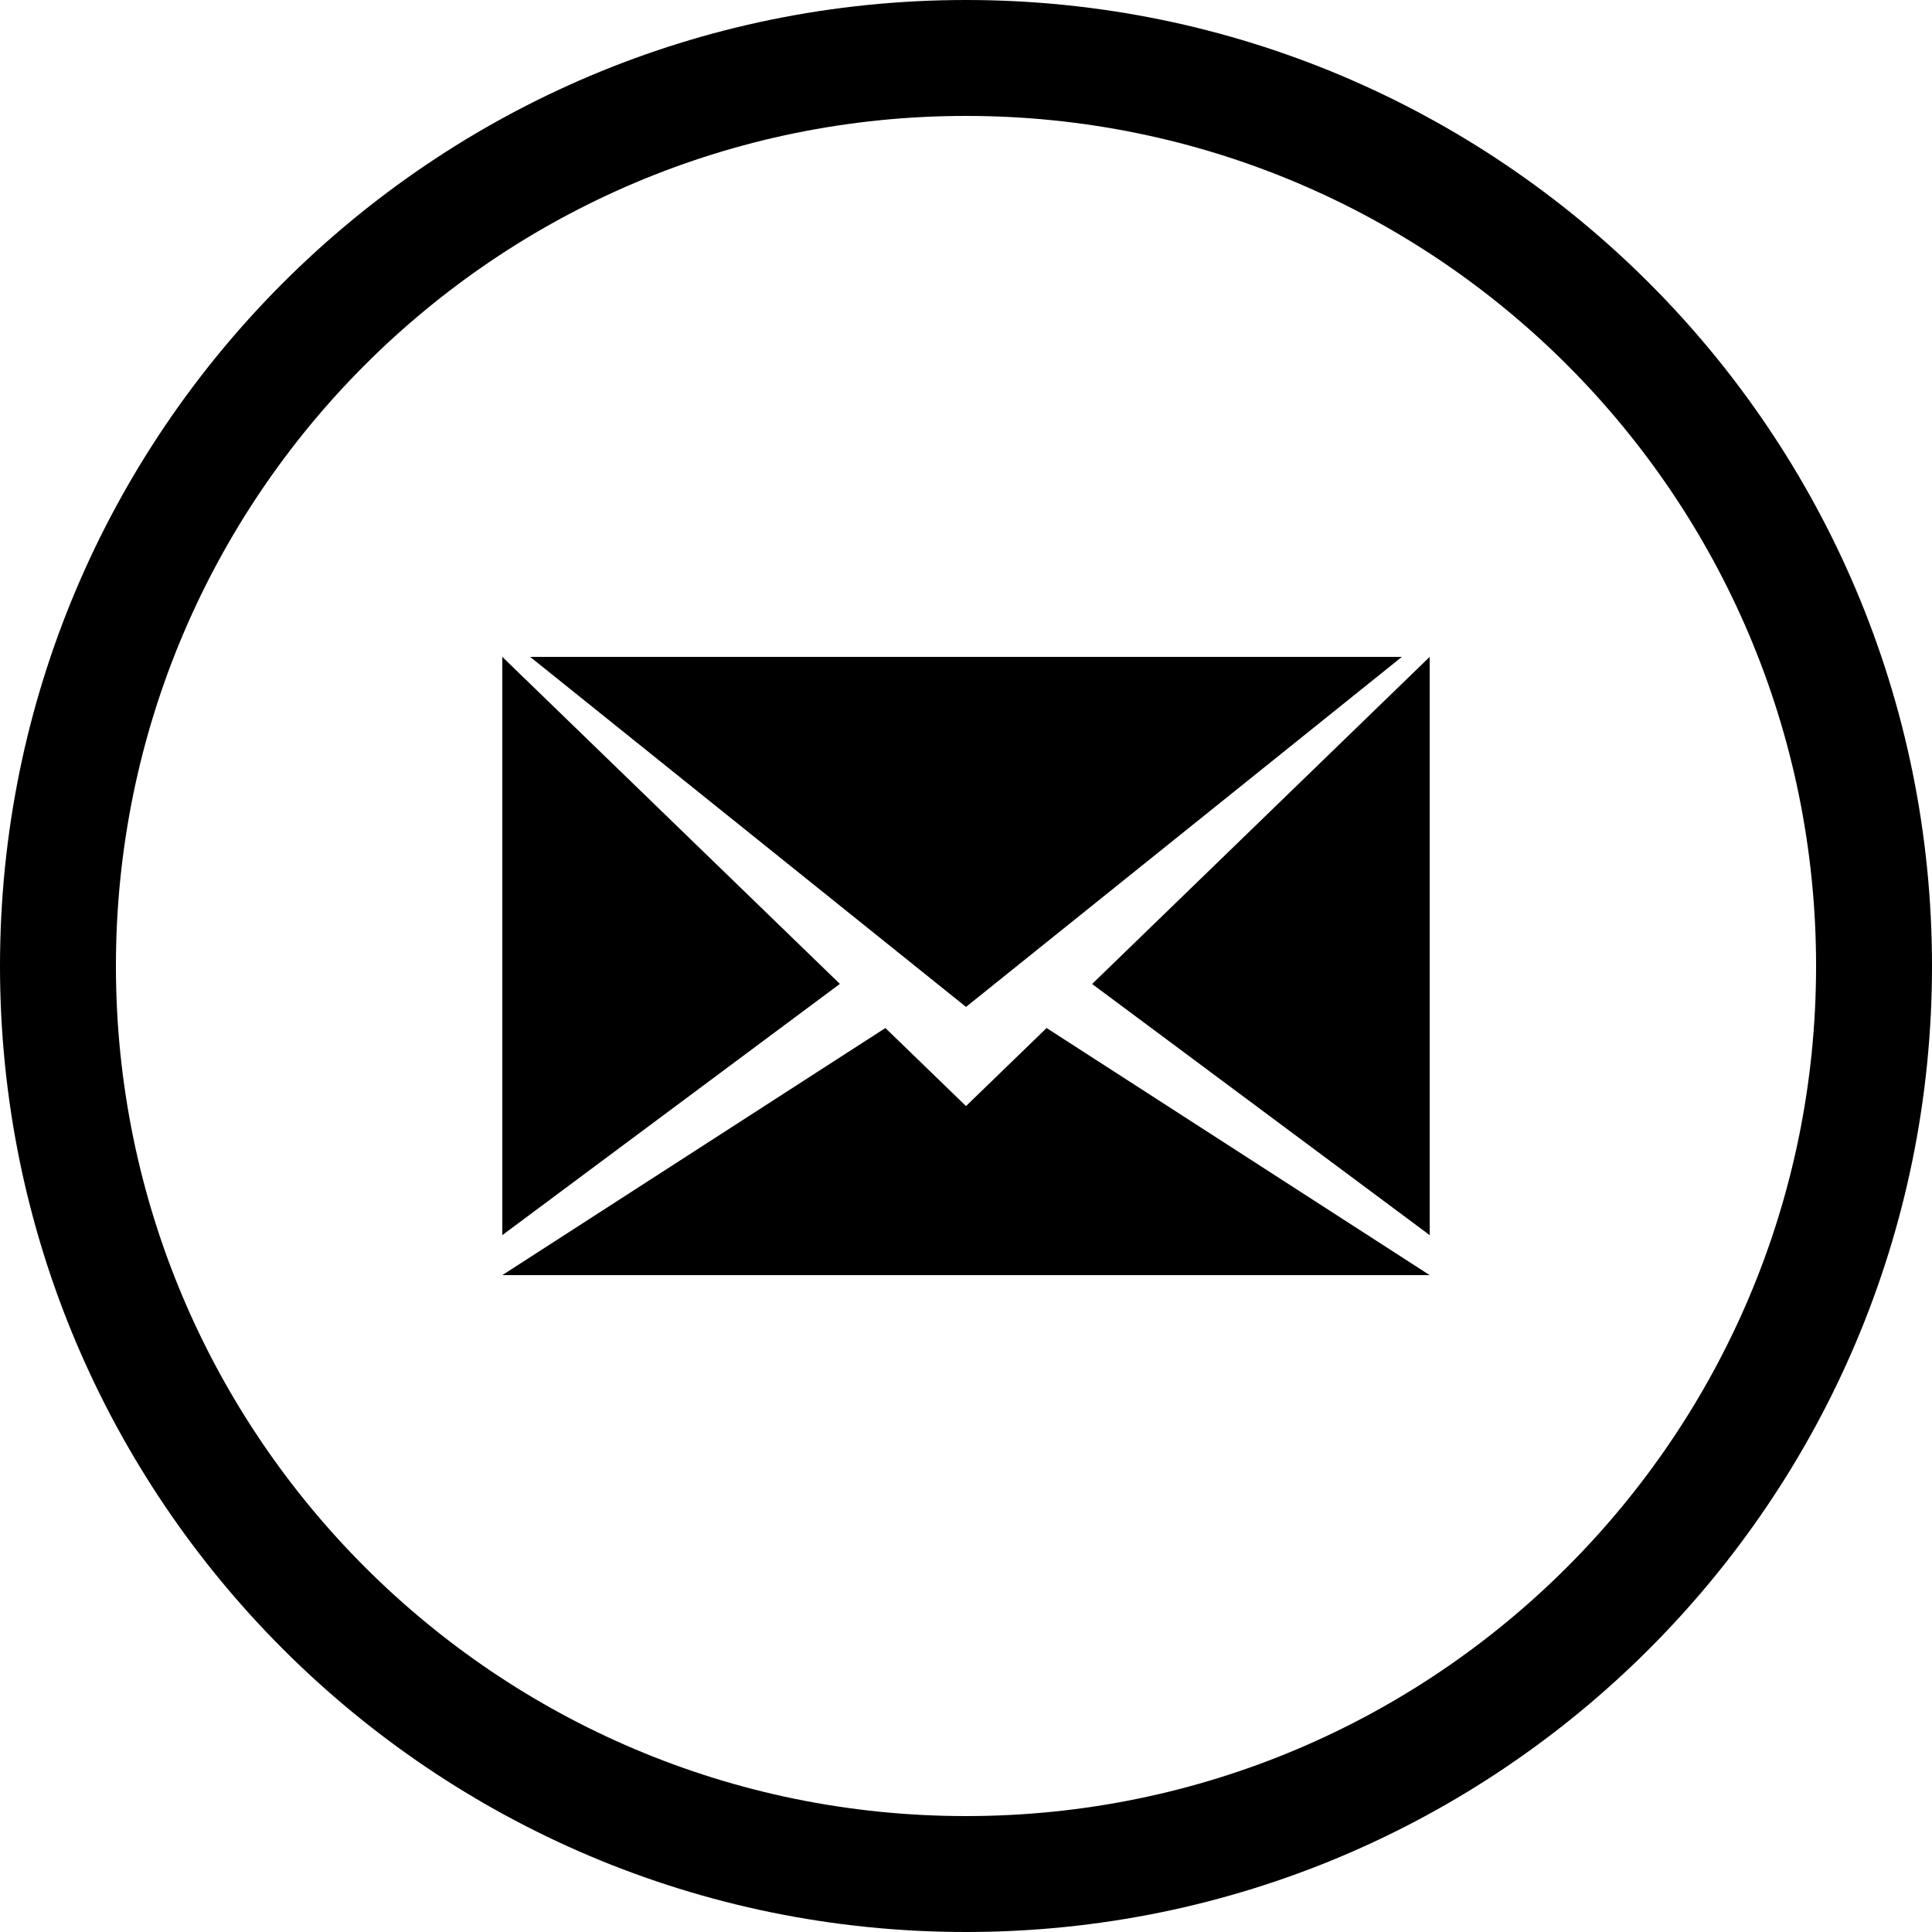 <svg xmlns="http://www.w3.org/2000/svg" width="50" height="50" viewBox="0 0 50 50"><path d="m37 17-8.736 8.465 8.736 6.5zm-14.086 9.605L13 33h24l-9.914-6.395L25 28.625ZM13 17v14.965l8.736-6.502zm.72 0L25 26.059 36.28 17Z"/><path d="M25 0C11.193 0 0 11.193 0 25s11.193 25 25 25 25-11.193 25-25S38.807 0 25 0Zm0 3c12.15 0 22 9.85 22 22s-9.85 22-22 22S3 37.15 3 25 12.85 3 25 3Z"/></svg>